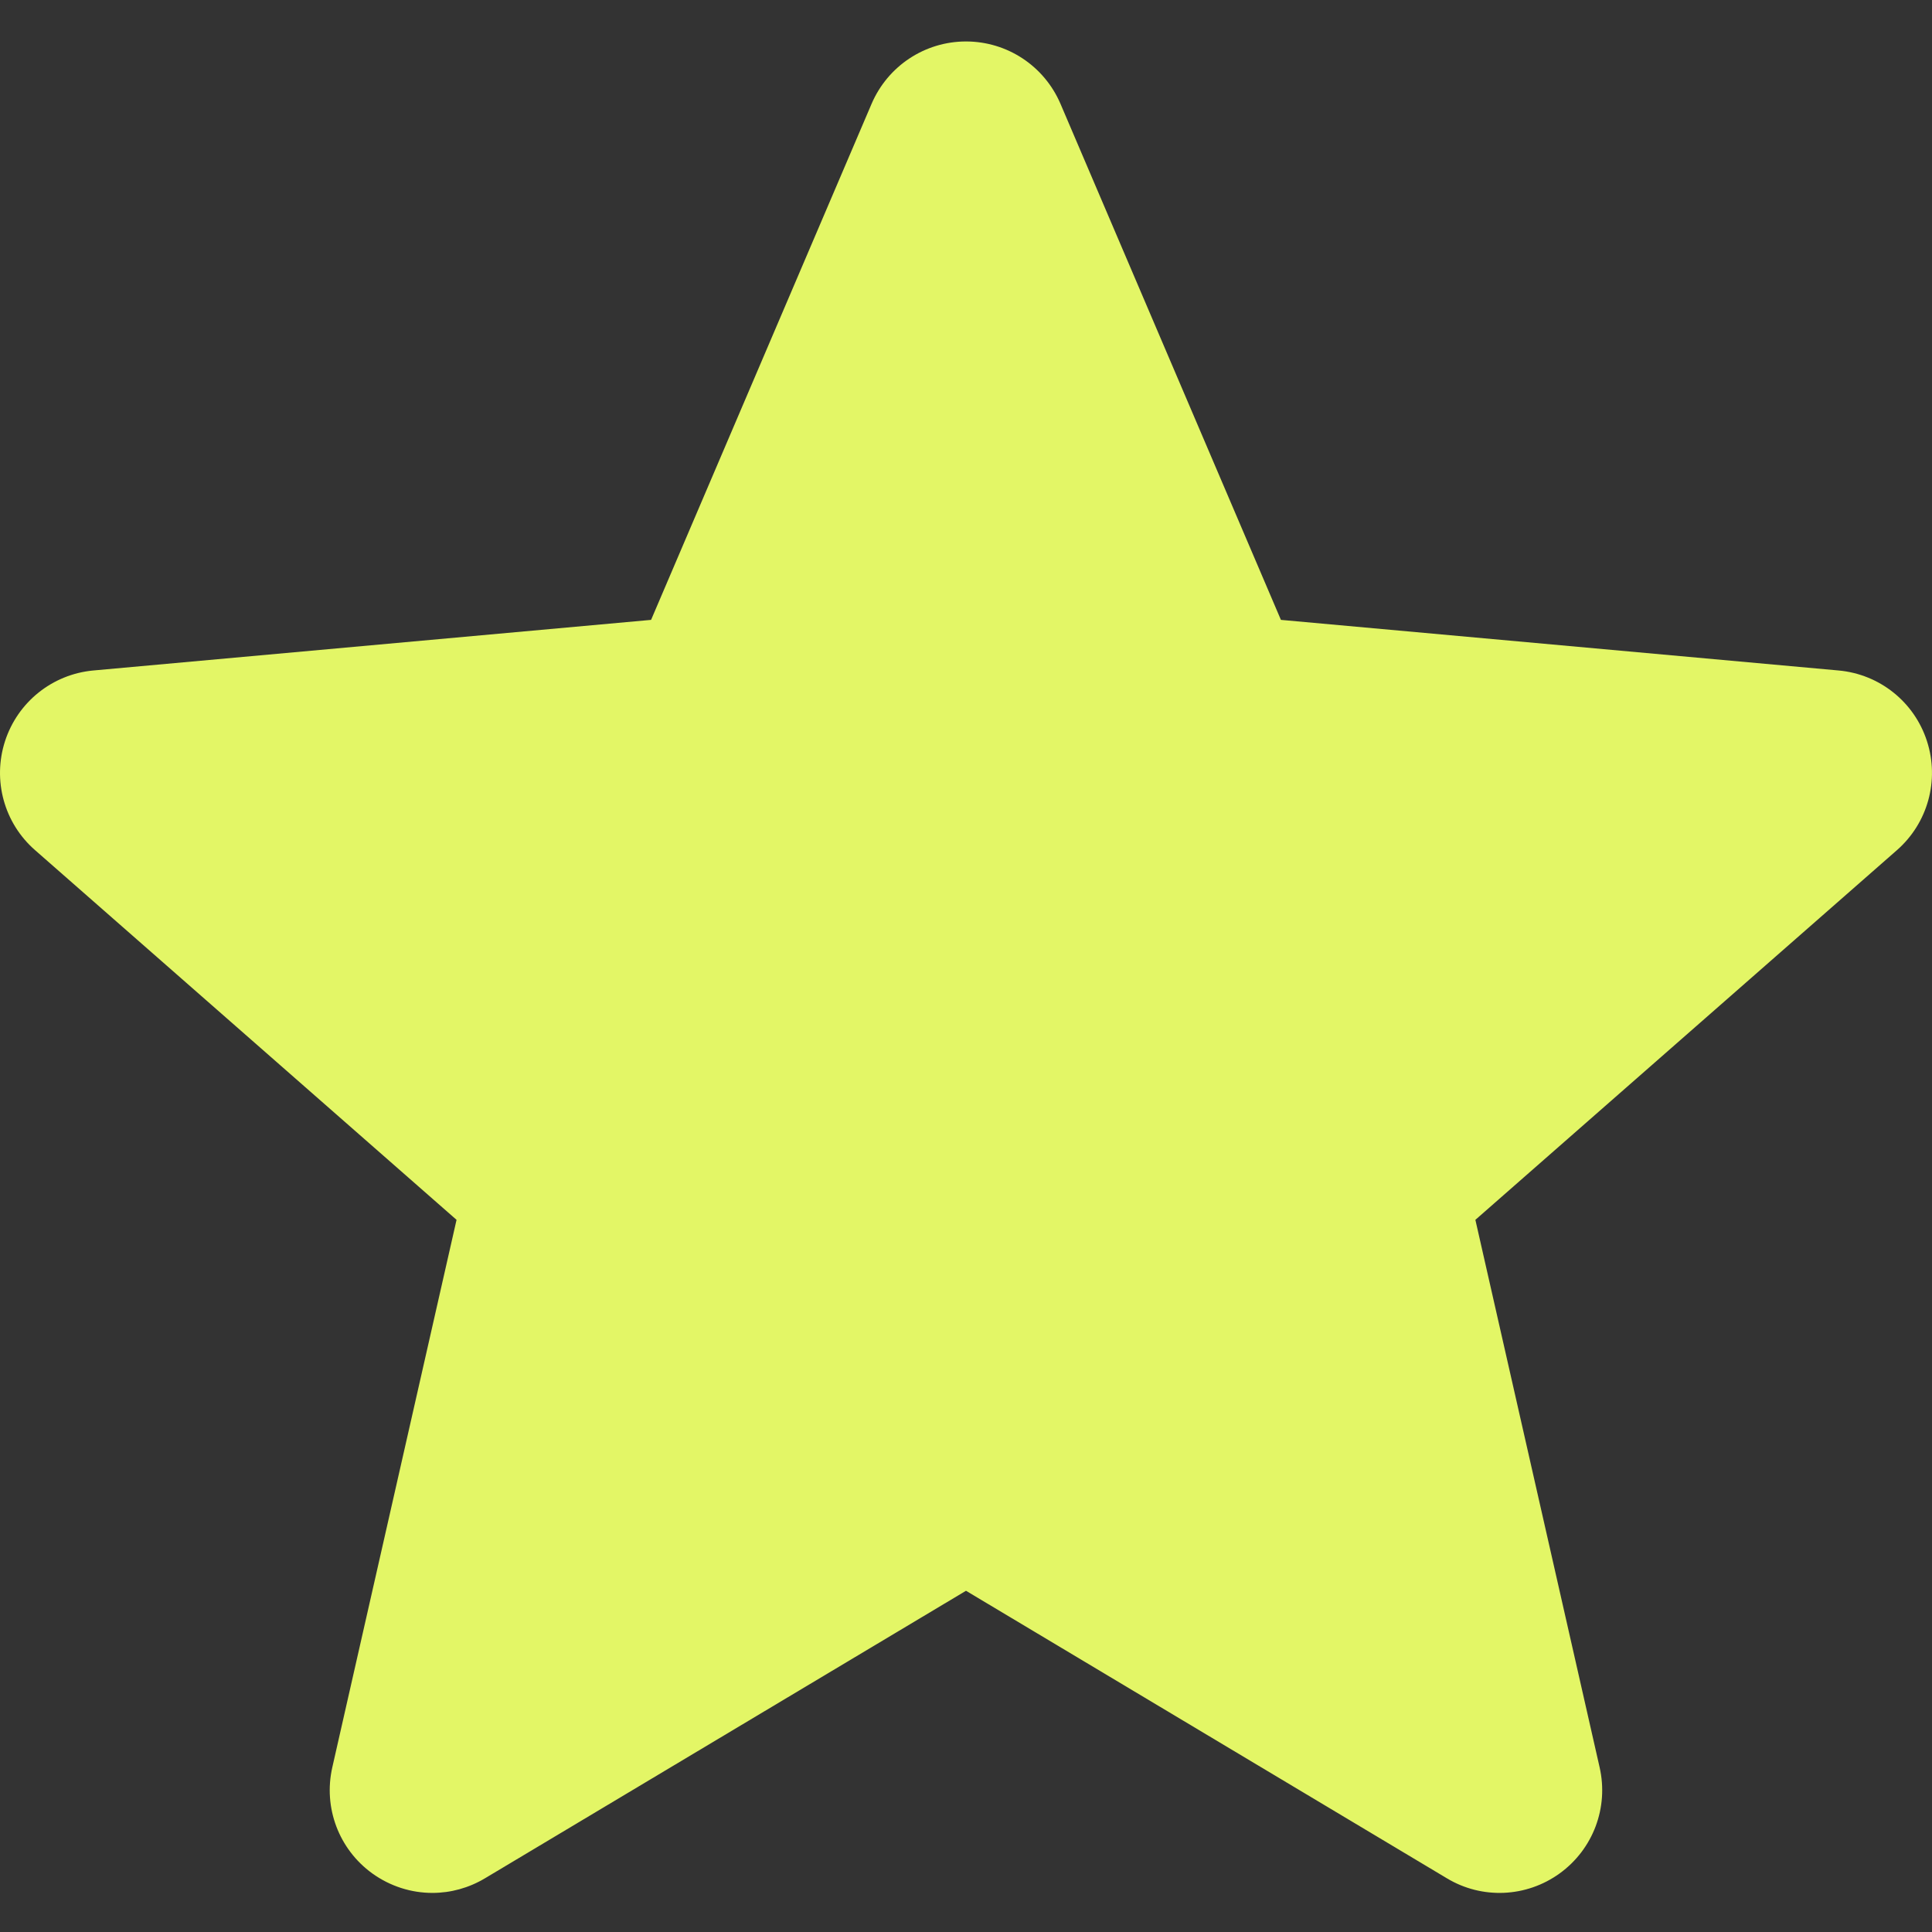 <svg width="26" height="26" viewBox="0 0 26 26" fill="none" xmlns="http://www.w3.org/2000/svg">
<rect x="0" y="0" width="26" height="26" fill="#333333" stroke="none"/>
<g id="Icons" clip-path="url(#clip0_69_6536)">
<path id="Vector" d="M25.932 9.973C25.762 9.447 25.295 9.073 24.743 9.023L17.238 8.342L14.271 1.396C14.052 0.887 13.554 0.558 13 0.558C12.447 0.558 11.948 0.887 11.729 1.398L8.762 8.342L1.256 9.023C0.705 9.074 0.239 9.447 0.068 9.973C-0.103 10.5 0.055 11.077 0.472 11.441L6.144 16.416L4.472 23.784C4.349 24.326 4.56 24.886 5.009 25.211C5.251 25.385 5.534 25.474 5.819 25.474C6.064 25.474 6.308 25.408 6.527 25.277L13 21.408L19.471 25.277C19.944 25.562 20.541 25.536 20.99 25.211C21.44 24.885 21.65 24.325 21.527 23.784L19.855 16.416L25.527 11.442C25.944 11.077 26.103 10.501 25.932 9.973Z" fill="#E3F666"/>
</g>
<defs>
<clipPath id="clip0_69_6536">
<rect width="26" height="26" fill="white"/>
</clipPath>
</defs>
</svg>
